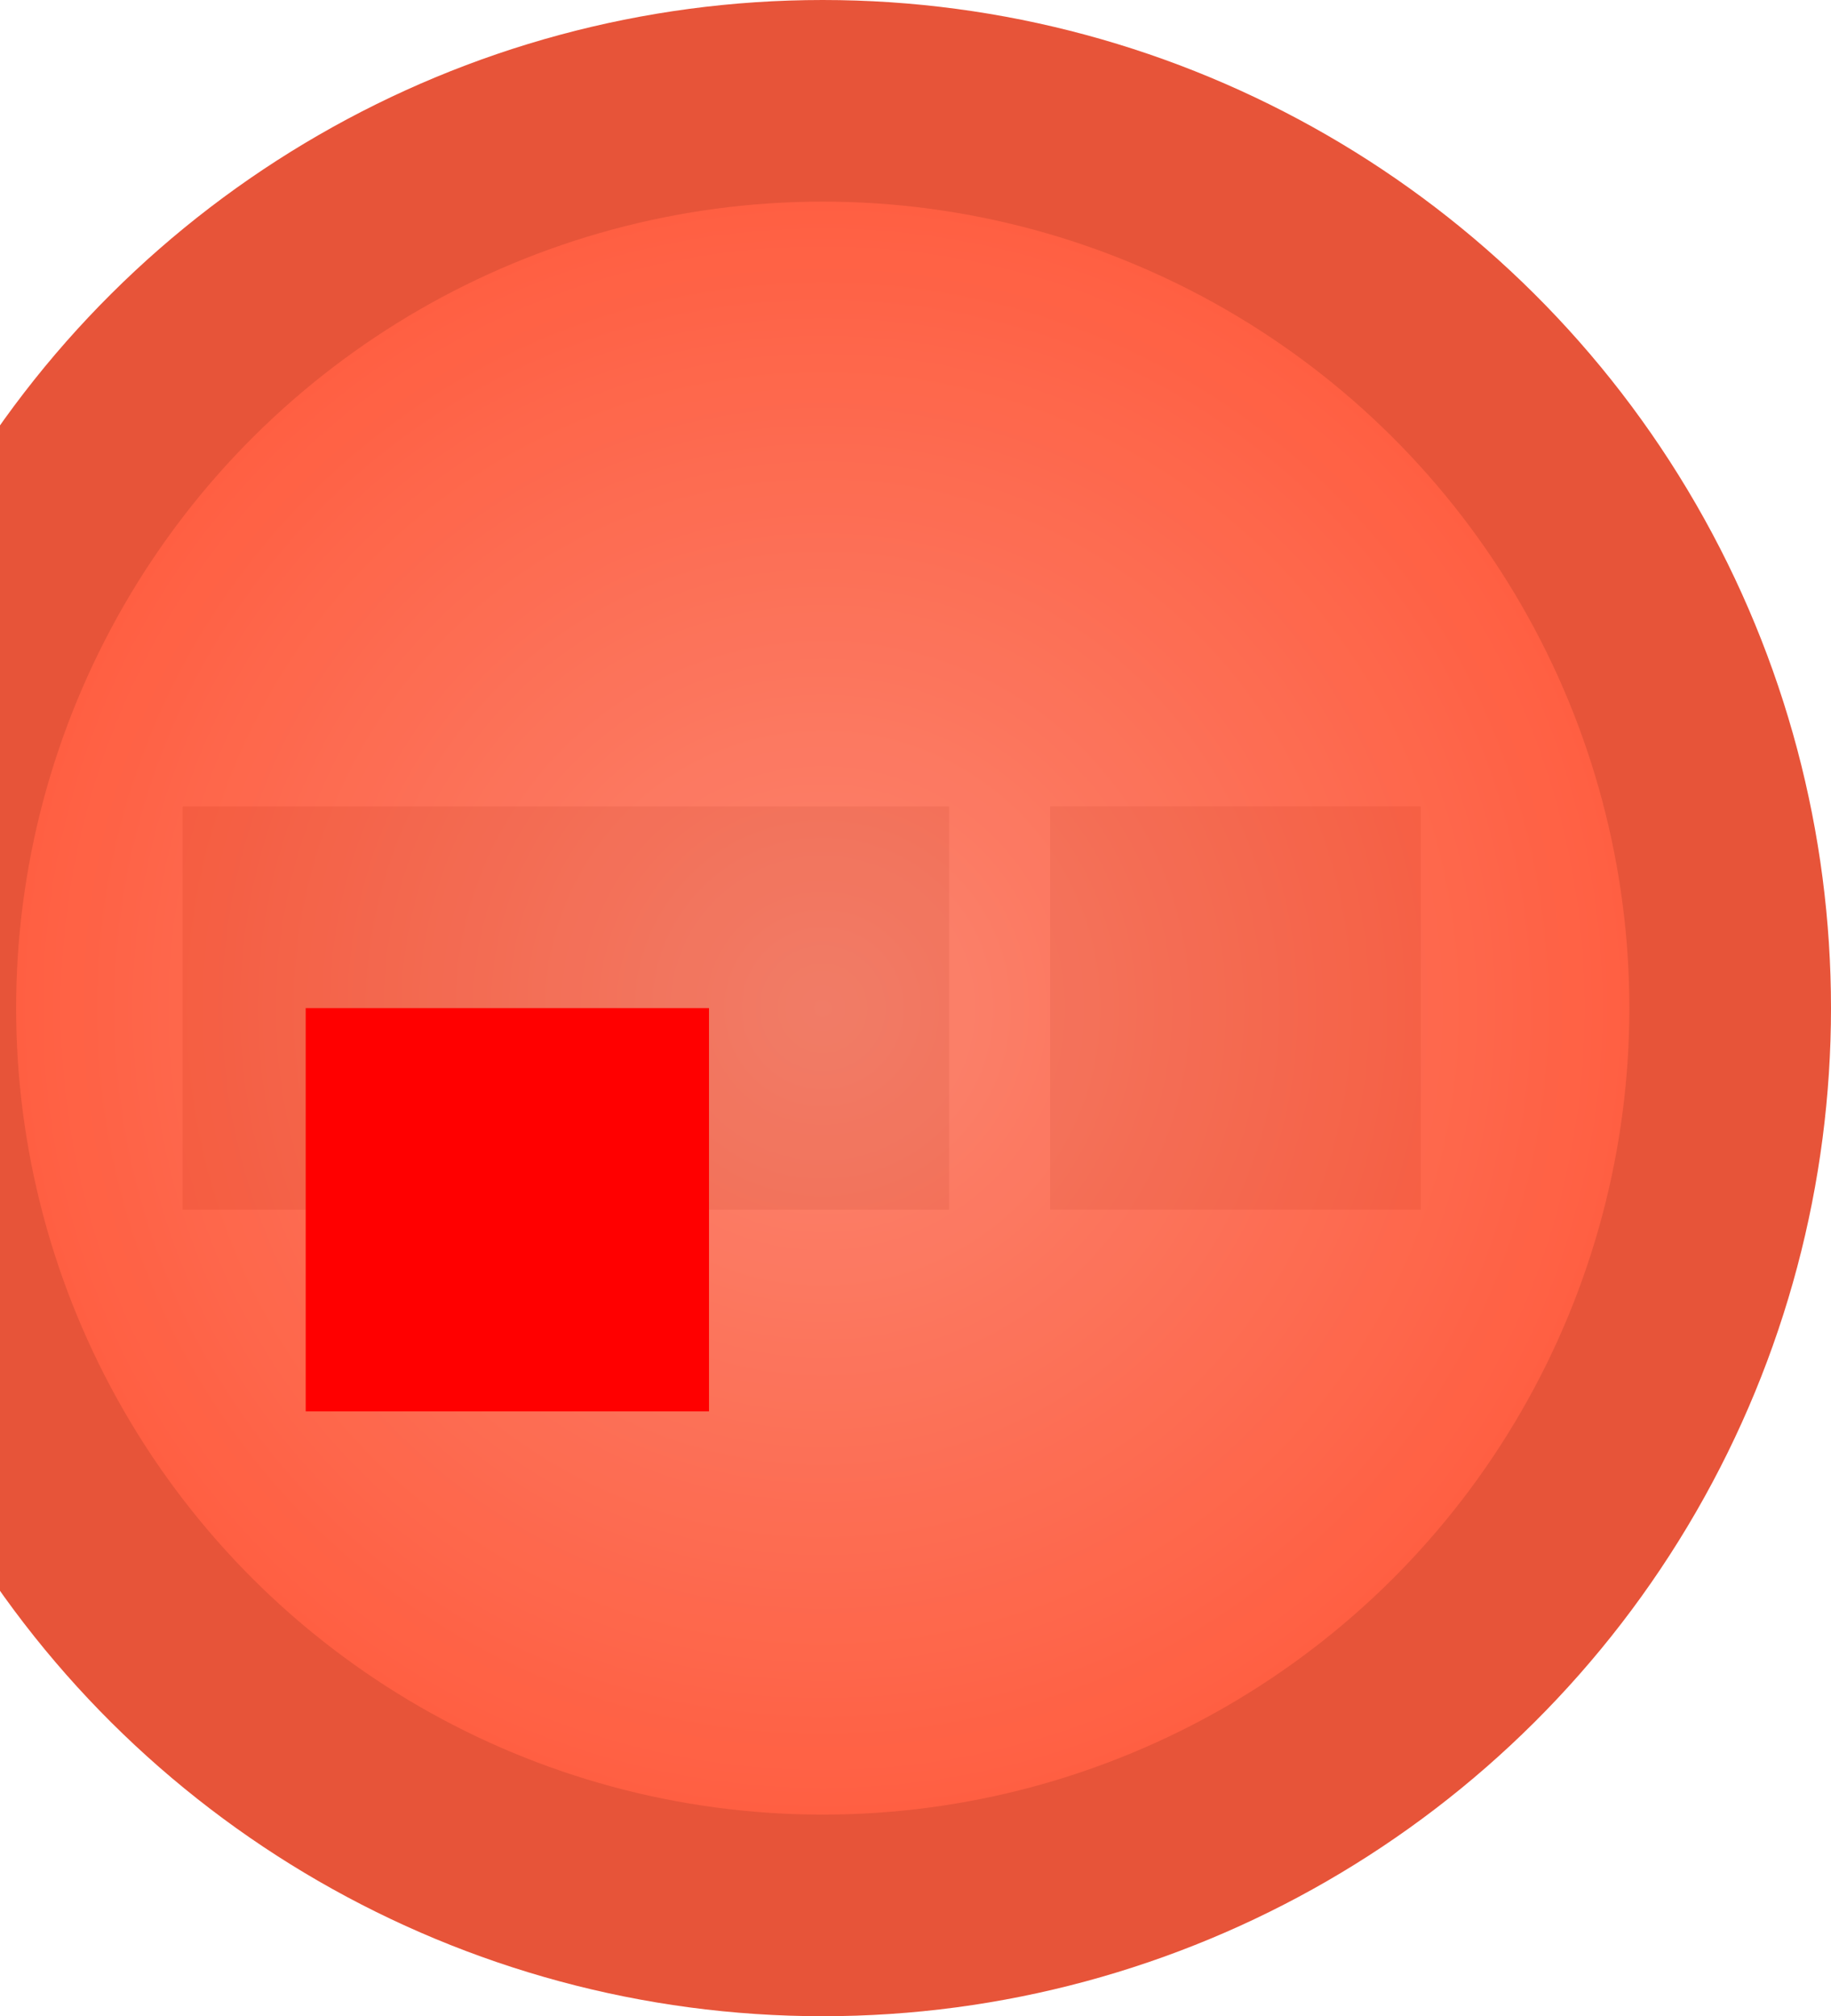 <!-- Created with Inkscape (http://www.inkscape.org/) --><svg xmlns:dc="http://purl.org/dc/elements/1.1/" xmlns:cc="http://creativecommons.org/ns#" xmlns:rdf="http://www.w3.org/1999/02/22-rdf-syntax-ns#" xmlns:svg="http://www.w3.org/2000/svg" xmlns="http://www.w3.org/2000/svg" xmlns:xlink="http://www.w3.org/1999/xlink" xmlns:sodipodi="http://sodipodi.sourceforge.net/DTD/sodipodi-0.dtd" xmlns:inkscape="http://www.inkscape.org/namespaces/inkscape" width="4.54mm" height="5mm" viewBox="0 0 4.54 5" id="svg5567" version="1.1" inkscape:version="0.92.3 (2405546, 2018-03-11)" sodipodi:docname="LED-5MM.svg">
  <defs id="defs5569">
    <linearGradient inkscape:collect="always" id="linearGradient6119">
      <stop style="stop-color:#f97057;stop-opacity:1" offset="0" id="stop6121"/>
      <stop style="stop-color:#ff4321;stop-opacity:1" offset="1" id="stop6123"/>
    </linearGradient>
    <radialGradient inkscape:collect="always" xlink:href="#linearGradient6119" id="radialGradient6125" cx="0" cy="1052.362" fx="0" fy="1052.362" r="2" gradientUnits="userSpaceOnUse"/>
    <clipPath clipPathUnits="userSpaceOnUse" id="clipPath6129">
      <rect style="opacity:1;fill:#ff4321;fill-opacity:1;fill-rule:nonzero;stroke:none;stroke-width:0.2;stroke-linecap:round;stroke-linejoin:miter;stroke-miterlimit:4;stroke-dasharray:none;stroke-opacity:1" id="rect6131" width="5.763" height="4.772" x="-2.844" y="1049.63"/>
    </clipPath>
  </defs>
  <sodipodi:namedview id="base" pagecolor="#ffffff" bordercolor="#666666" borderopacity="1.0" inkscape:pageopacity="0.0" inkscape:pageshadow="2" inkscape:zoom="23.947143" inkscape:cx="4.3606724" inkscape:cy="0.86535849" inkscape:document-units="px" inkscape:current-layer="layer1" showgrid="false" inkscape:window-width="956" inkscape:window-height="1056" inkscape:window-x="960" inkscape:window-y="0" inkscape:window-maximized="0"/>
  <g inkscape:label="Vrstva 1" inkscape:groupmode="layer" id="layer1" transform="translate(2.04,-1049.862)">
    <rect style="opacity:0.94;fill:#bfbfbf;fill-opacity:1;fill-rule:nonzero;stroke:none;stroke-width:0.2;stroke-linecap:round;stroke-linejoin:miter;stroke-miterlimit:4;stroke-dasharray:none;stroke-opacity:1" id="rect6158" width="1" height="1.9" x="-1052.862" y="-1.587" transform="rotate(-90)"/>
    <rect style="opacity:0.85;fill:#bfbfbf;fill-opacity:1;fill-rule:nonzero;stroke:none;stroke-width:0.2;stroke-linecap:round;stroke-linejoin:miter;stroke-miterlimit:4;stroke-dasharray:none;stroke-opacity:1" id="rect6160" width="0.919" height="1" x="0.564" y="1051.862"/>
    <g id="g6154" transform="rotate(90,0,1052.362)" style="opacity:0.85">
      <circle clip-path="url(#clipPath6129)" r="2.5" cy="1052.362" cx="0" id="path6115" style="opacity:1;fill:#e33616;fill-opacity:1;fill-rule:nonzero;stroke:none;stroke-width:0.2;stroke-linecap:round;stroke-linejoin:miter;stroke-miterlimit:4;stroke-dasharray:none;stroke-opacity:1"/>
      <circle r="2" cy="1052.362" cx="0" id="path6117" style="opacity:1;fill:url(#radialGradient6125);fill-opacity:1;fill-rule:nonzero;stroke:none;stroke-width:0.2;stroke-linecap:round;stroke-linejoin:miter;stroke-miterlimit:4;stroke-dasharray:none;stroke-opacity:1"/>
    </g>
    <rect style="opacity:1;fill:#ff0000;fill-opacity:1;fill-rule:nonzero;stroke:none;stroke-width:0.2;stroke-linecap:round;stroke-linejoin:miter;stroke-miterlimit:4;stroke-dasharray:none;stroke-opacity:1" id="origin" width="1" height="1" x="-1.282" y="1052.362"/>
  </g>
</svg>